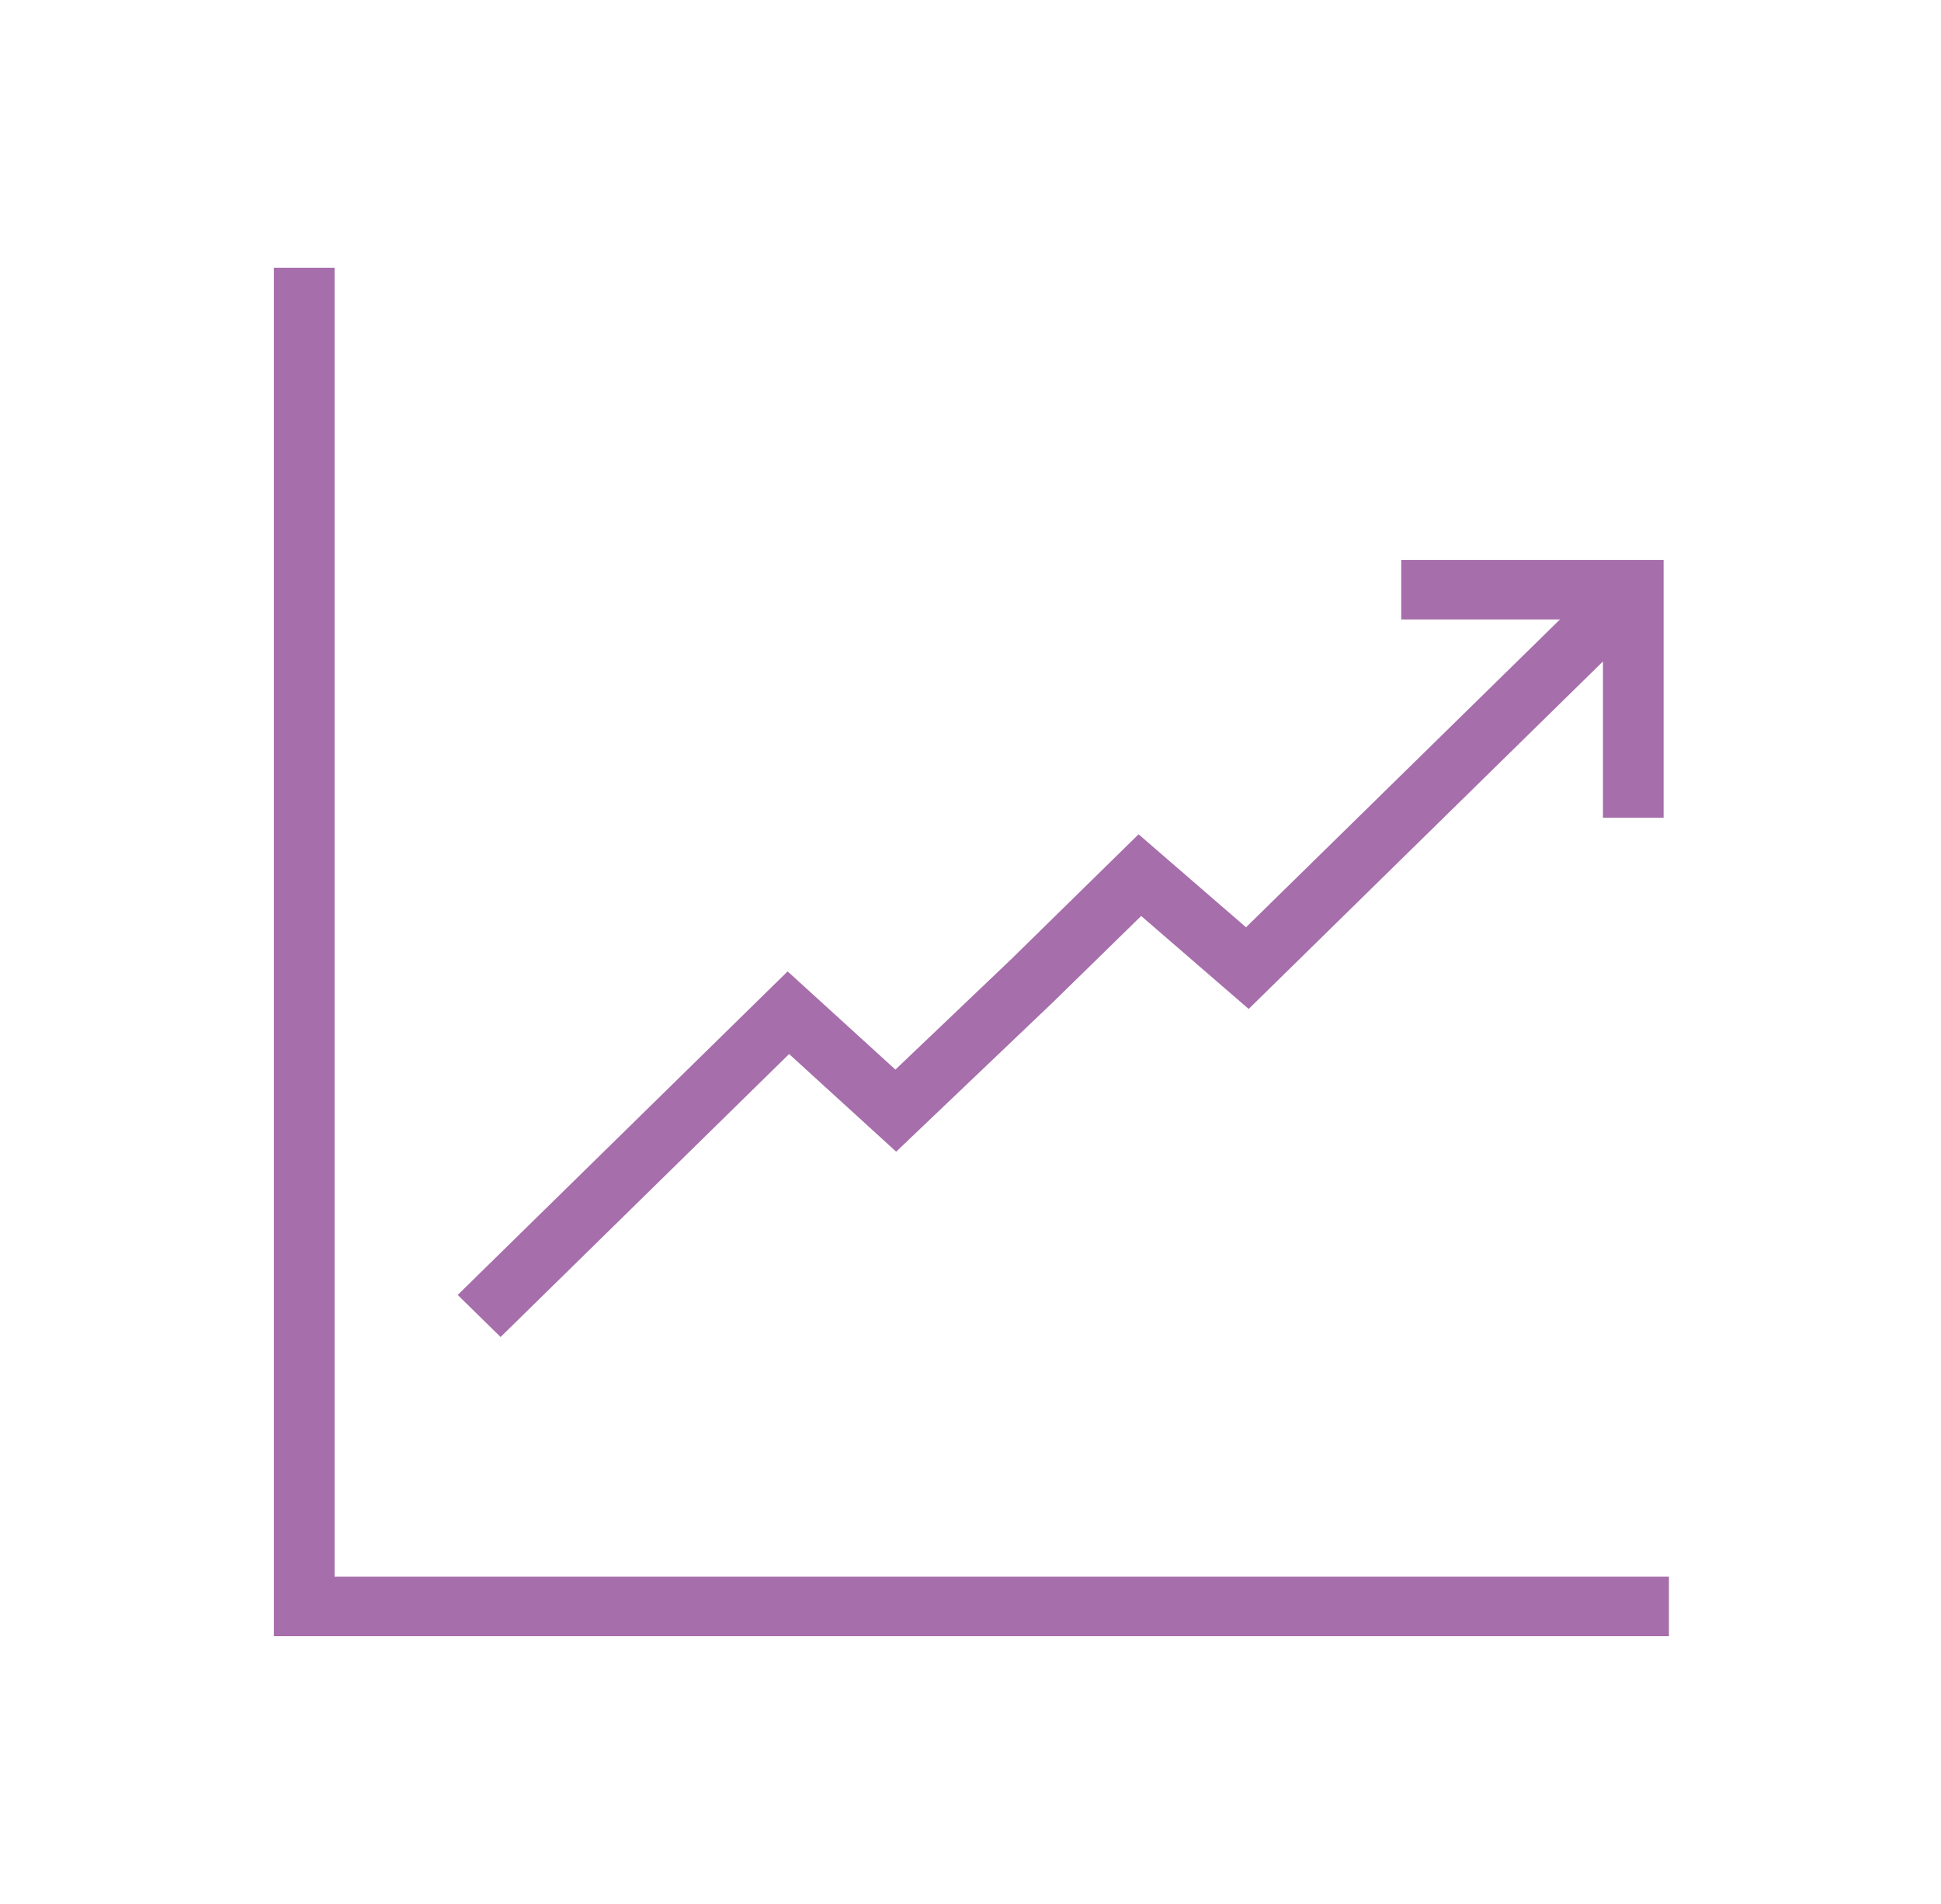 <svg width="52" height="51" xmlns="http://www.w3.org/2000/svg" xmlns:xlink="http://www.w3.org/1999/xlink" overflow="hidden"><defs><clipPath id="clip0"><rect x="53" y="301" width="52" height="51"/></clipPath></defs><g clip-path="url(#clip0)" transform="translate(-53 -301)"><path d="M20.719 27.865 23.534 30.483 27.488 26.639 29.962 24.172 32.785 26.662 42.358 17.086C42.36 17.084 42.363 17.084 42.365 17.086 42.366 17.087 42.367 17.088 42.367 17.09L42.367 21.639 43.429 21.639 43.429 15.264 37.069 15.264 37.069 16.327 41.601 16.327C41.603 16.327 41.606 16.329 41.606 16.332 41.606 16.333 41.606 16.335 41.605 16.336L32.738 25.203 29.916 22.712 26.746 25.883 23.522 29.017 20.694 26.389 12.397 34.687 13.148 35.438Z" stroke="#A66EAA" stroke-width="0.531" fill="#A66EAA" transform="matrix(1.02 0 0 1 53 301)"/><path d="M8.522 42.5 8.522 7.438 7.46 7.438 7.46 43.562 43.569 43.562 43.569 42.5 8.522 42.5Z" stroke="#A66EAA" stroke-width="0.531" fill="#A66EAA" transform="matrix(1.02 0 0 1 53 301)"/></g></svg>